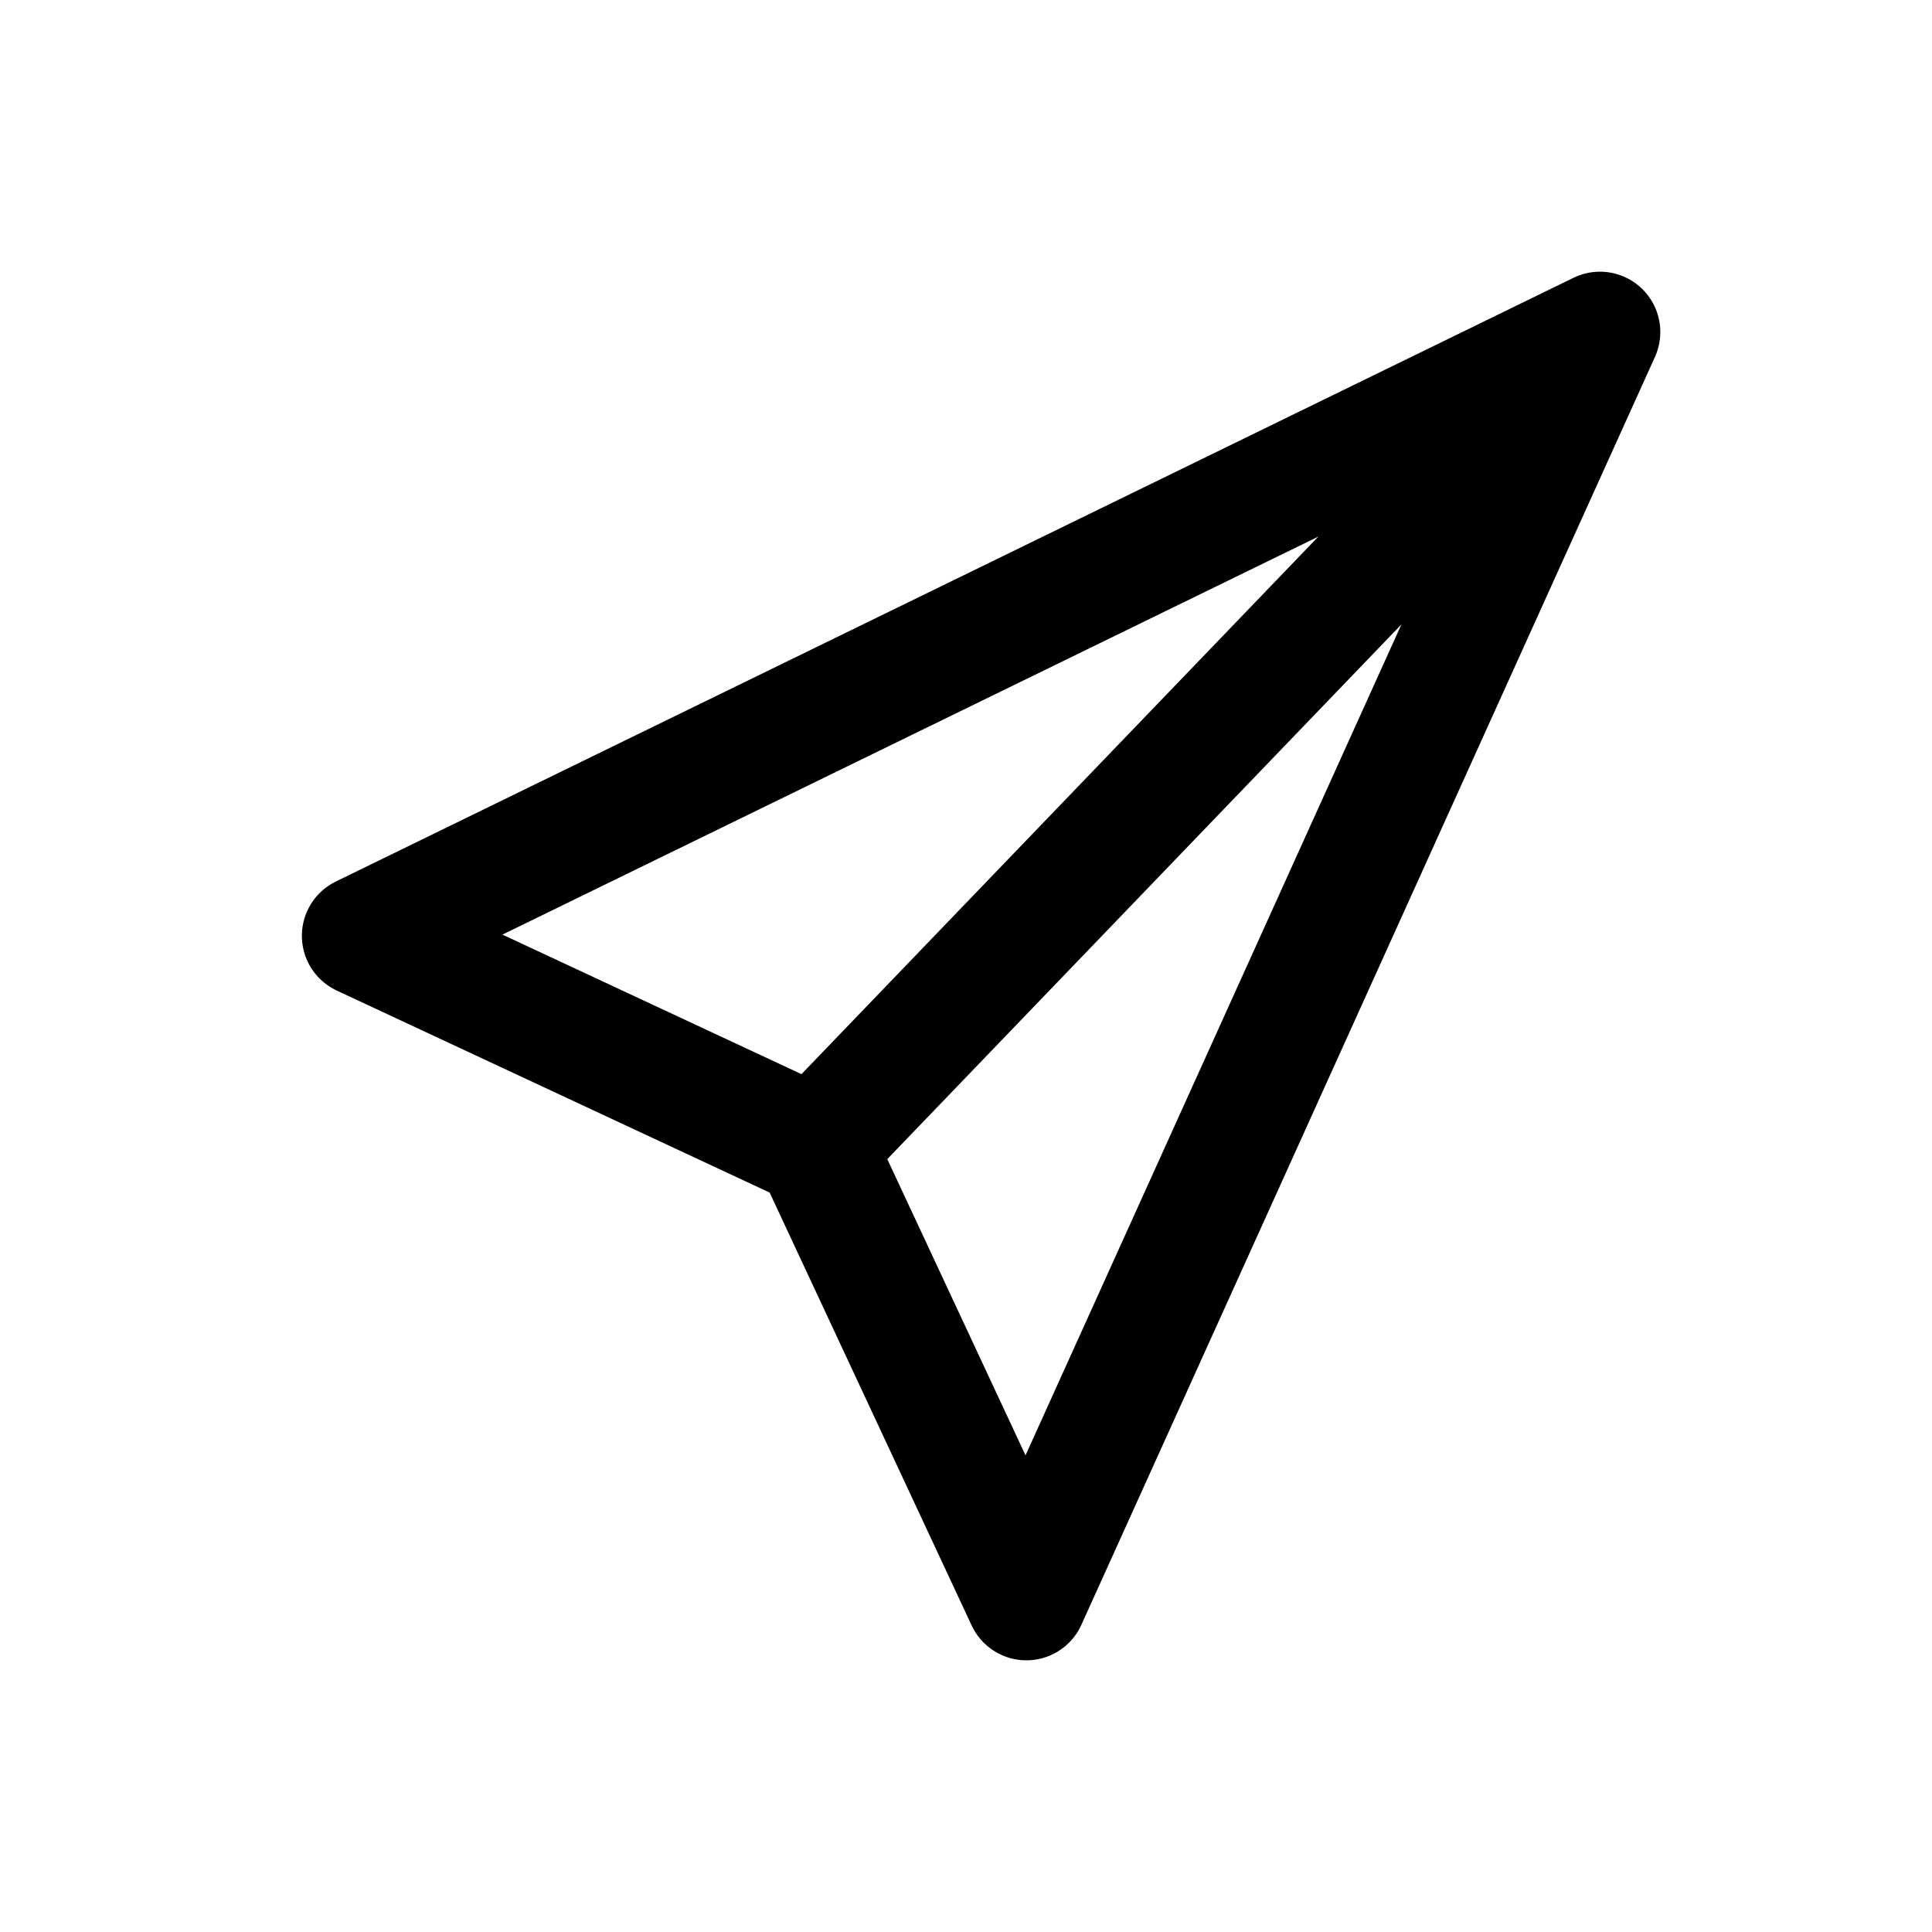 <?xml version="1.0" encoding="UTF-8" standalone="no"?>
<!-- Created with Inkscape (http://www.inkscape.org/) -->
<svg id="svg2" xmlns:rdf="http://www.w3.org/1999/02/22-rdf-syntax-ns#" xmlns="http://www.w3.org/2000/svg" height="64" width="64" version="1.1" xmlns:cc="http://creativecommons.org/ns#" xmlns:dc="http://purl.org/dc/elements/1.1/">
 <title id="title2818">WireframeSketcher SVG asset</title>
 <defs id="defs4"></defs>
 <path id="path3868" stroke-linejoin="miter" d="M52,12,27,38" stroke="#000" stroke-linecap="round" stroke-miterlimit="4" stroke-dasharray="none" stroke-width="4" fill="none"/>
 <path id="path3866" stroke-linejoin="round" d="M12,31,53,11,34,53,27,38z" stroke="#000" stroke-linecap="round" stroke-miterlimit="4" stroke-dasharray="none" stroke-width="4" fill="none"/>
</svg>
